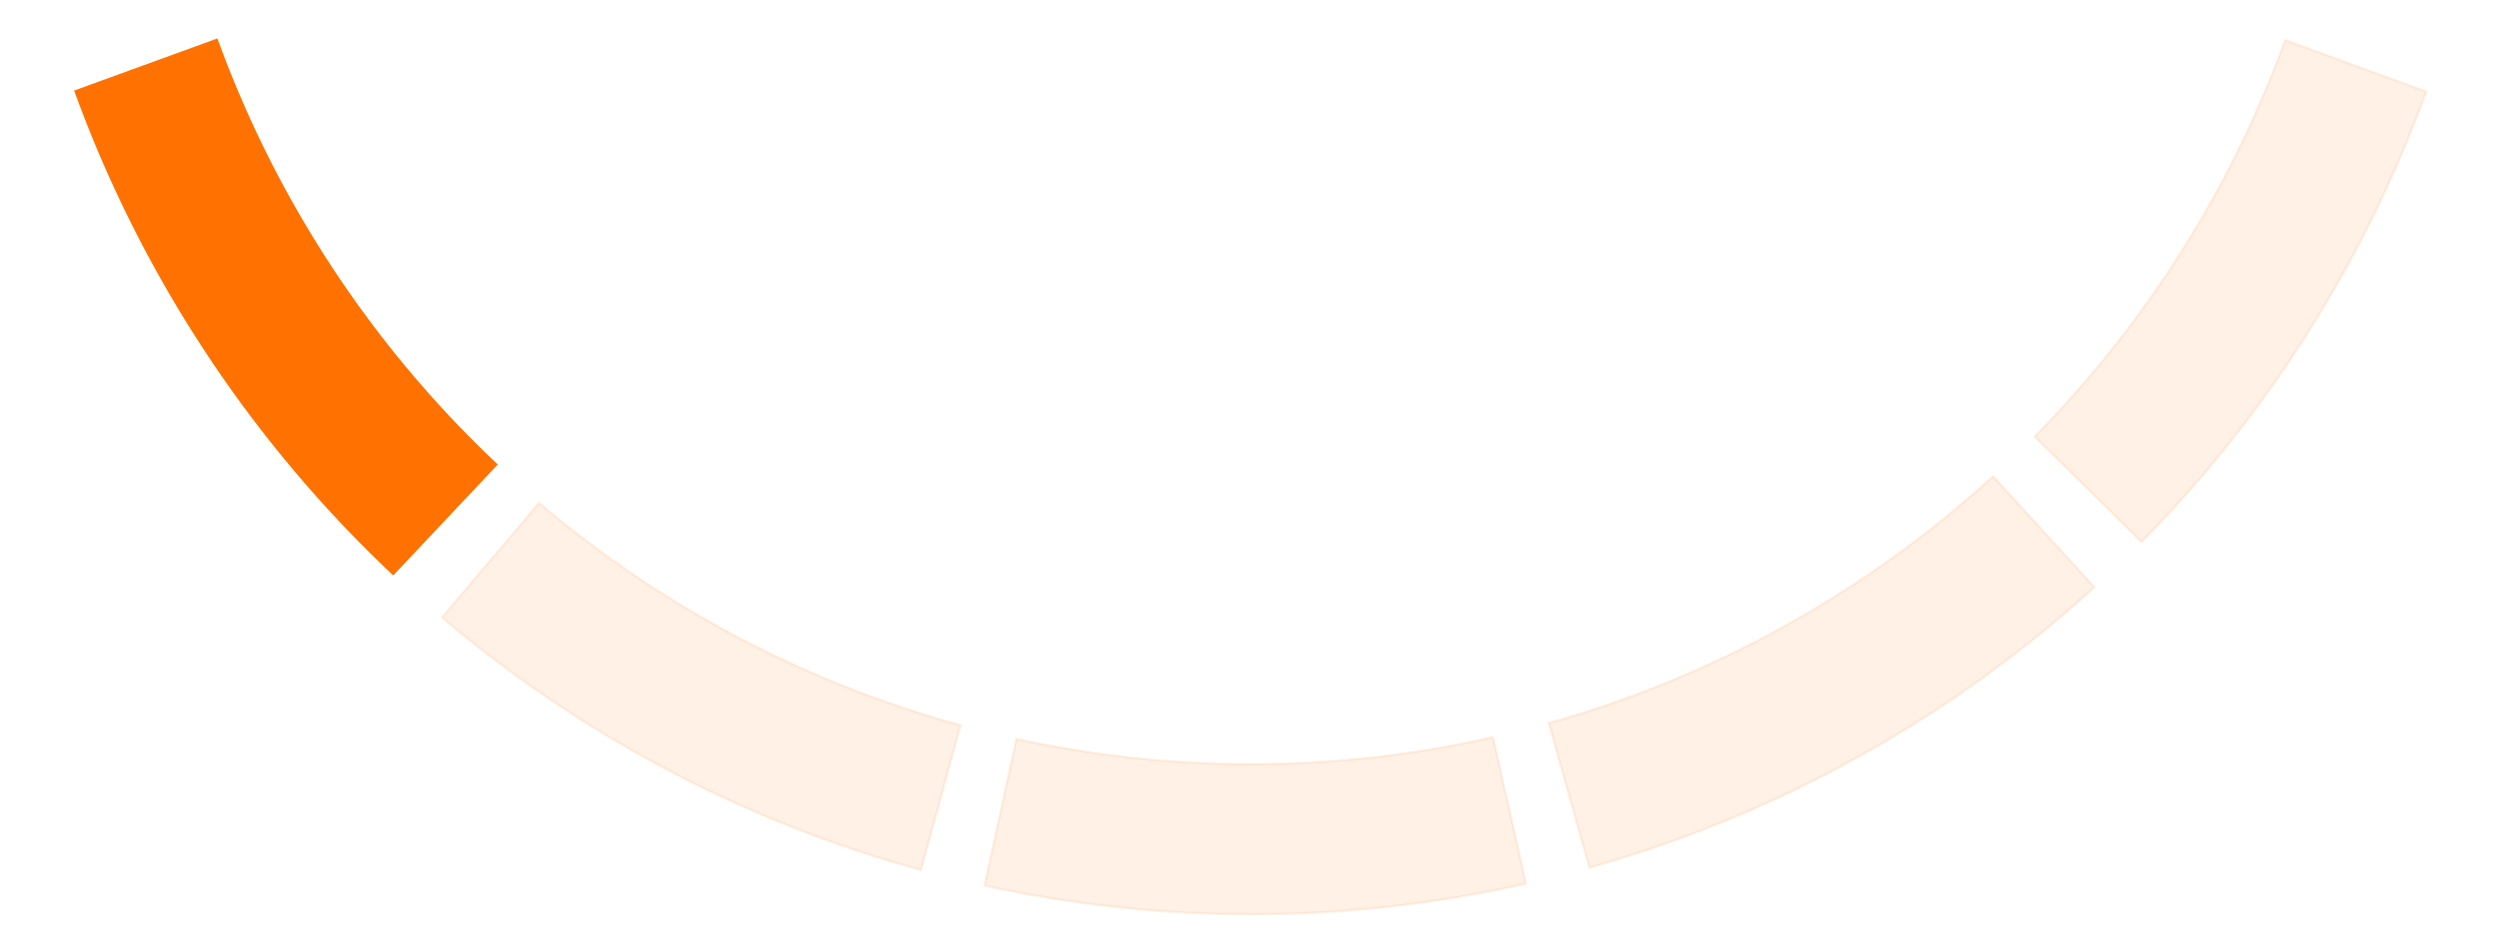 <?xml version="1.0" encoding="utf-8"?>
<svg viewBox="0 0 500 190" xmlns="http://www.w3.org/2000/svg" xmlns:bx="https://boxy-svg.com">
  <path style="paint-order: fill; stroke: rgb(255, 113, 0); fill: rgb(255, 113, 0); fill-opacity: 0.1; stroke-opacity: 0.1;" transform="matrix(0.476, 0, 0, 0.476, -50.167, -316.918)" d="M 1124.808 704.232 A 525.5 525.5 0 0 1 1005.17 893.481 L 960.269 849.204 A 462.44 462.44 0 0 0 1065.551 682.664 Z" bx:shape="pie 631 524.5 462.44 525.5 110 134.6 1@578704ed" bx:origin="-5.195227 -0.111092"/>
  <path style="paint-order: fill; stroke: rgb(255, 113, 0); fill: rgb(255, 113, 0); stroke-opacity: 0.1; fill-opacity: 0.1;" transform="matrix(0.476, 0, 0, 0.476, -50.167, -316.957)" d="M 985.346 912.558 A 525.5 525.5 0 0 1 773.201 1030.395 L 756.136 969.687 A 462.44 462.44 0 0 0 942.824 865.991 Z" bx:shape="pie 631 524.5 462.44 525.5 137.6 164.3 1@de057a5d" bx:origin="-2.838824 -1.257078"/>
  <path style="paint-order: fill; stroke: rgb(255, 113, 0); fill: rgb(255, 113, 0); stroke-opacity: 0.1; fill-opacity: 0.1;" transform="matrix(0.476, 0, 0, 0.476, -50.167, -316.957)" d="M 492.335 1031.375 A 525.5 525.5 0 0 1 291.112 925.282 L 331.899 877.188 A 462.44 462.44 0 0 0 508.975 970.55 Z" bx:shape="pie 631 524.5 462.44 525.5 195.3 220.3 1@4b282f40" bx:origin="-0.852192 -1.412995"/>
  <path style="paint-order: fill; stroke: rgb(255, 113, 0); fill: rgb(255, 113, 0); fill-opacity: 0.1; stroke-opacity: 0.1;" transform="matrix(0.476, 0, 0, 0.476, -50.167, -316.957)" d="M 746.529 1037.143 A 525.5 525.5 0 0 1 519.053 1037.937 L 532.486 976.325 A 462.44 462.44 0 0 0 732.666 975.626 Z" bx:shape="pie 631 524.5 462.44 525.5 167.3 192.3 1@ce5f3511" bx:origin="-1.818215 -4.252879"/>
  <path style="paint-order: fill; stroke: rgb(255, 113, 0); fill: rgb(255, 113, 0);" transform="matrix(0.476, 0, 0, 0.476, -50.167, -316.957)" d="M 270.602 906.945 A 525.5 525.5 0 0 1 137.192 704.232 L 196.449 682.664 A 462.44 462.44 0 0 0 313.85 861.051 Z" bx:shape="pie 631 524.5 462.44 525.5 223.3 250 1@cc61552f" bx:origin="-0.17967 -0.104067"/>
</svg>